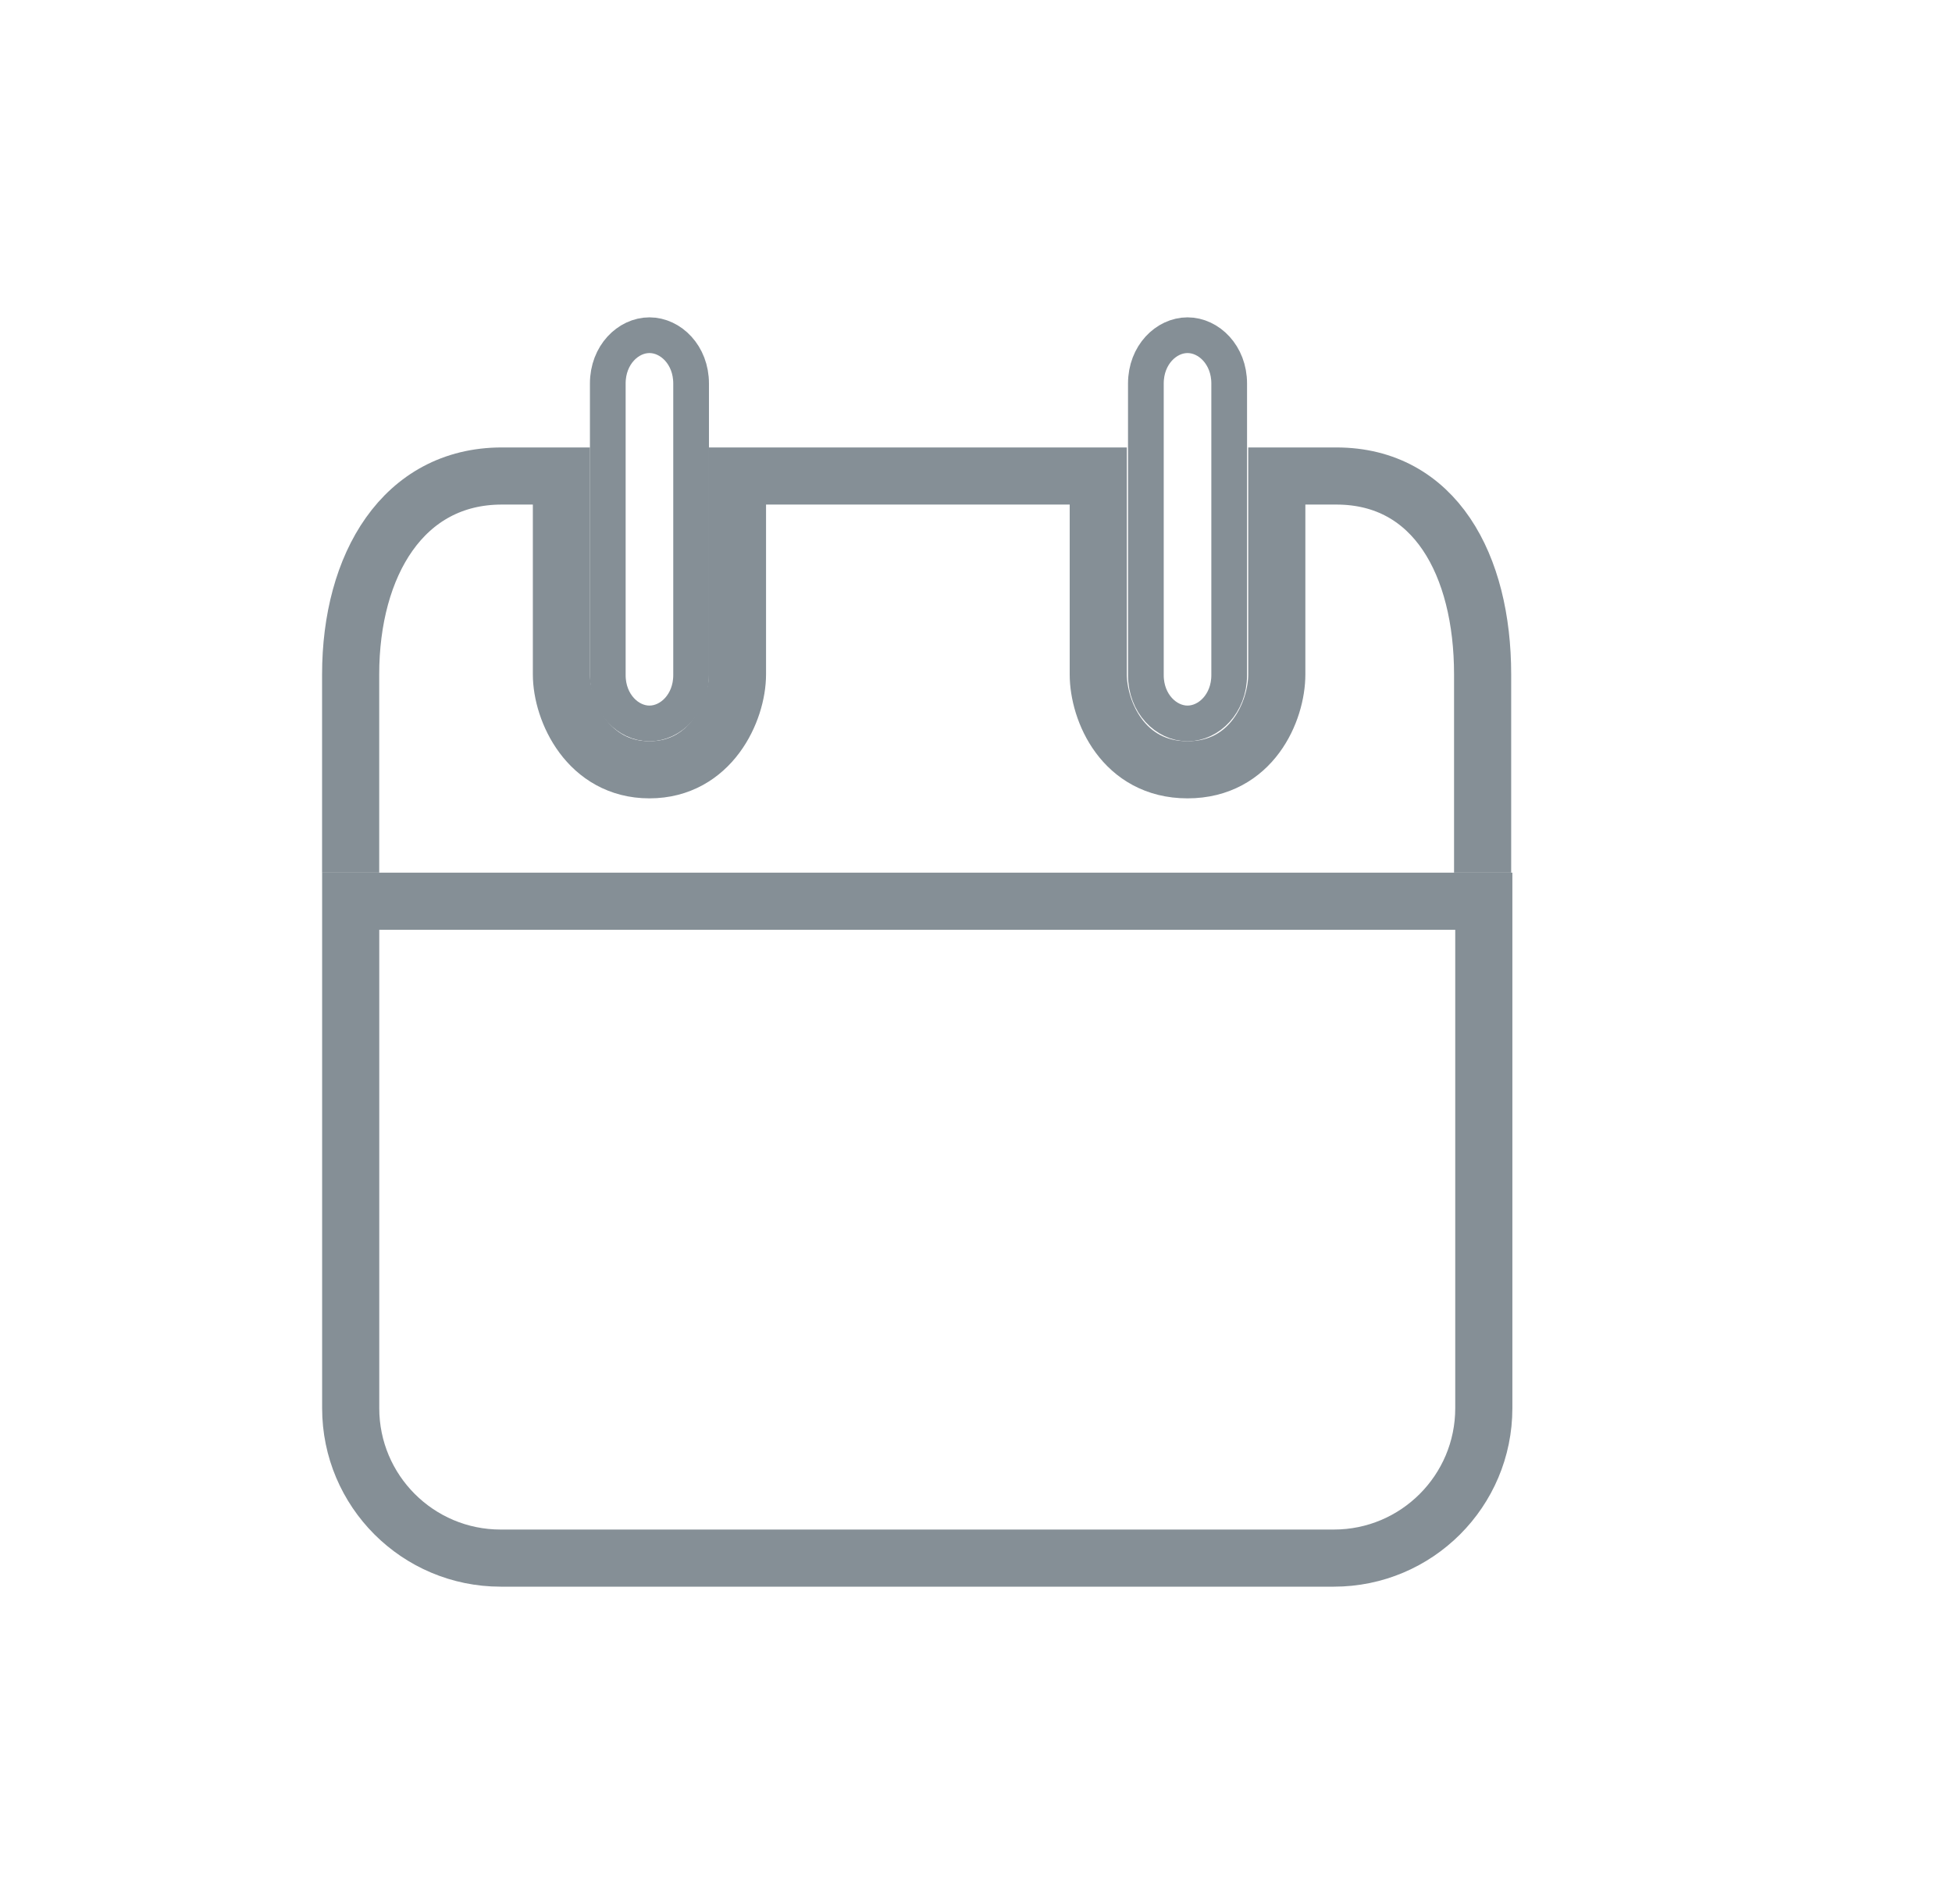 <svg width="41" height="40" viewBox="0 0 41 40" fill="none" xmlns="http://www.w3.org/2000/svg">
<path d="M7.366 29.583V18.933H31.166L31.166 29.583C31.166 31.323 29.756 32.733 28.016 32.733H10.516C8.776 32.733 7.366 31.323 7.366 29.583Z" stroke="#858F96" stroke-width="1.2"/>
<path d="M7.365 18.333V16.25V14.167C7.365 11.866 8.47 10 10.541 10H11.792V14.167C11.792 14.934 12.352 16.172 13.641 16.172C14.93 16.172 15.49 14.934 15.49 14.167V10H23.068V14.167C23.068 14.934 23.589 16.172 24.943 16.172C26.297 16.172 26.818 14.934 26.818 14.167C26.818 13.4 26.818 10 26.818 10H28.068C30.139 10 31.141 11.866 31.141 14.167V18.333" stroke="#858F96" stroke-width="1.2"/>
<path d="M13.641 15.198C13.194 15.198 12.766 14.782 12.766 14.184V8.056C12.766 7.457 13.194 7.042 13.641 7.042C14.088 7.042 14.516 7.457 14.516 8.056V14.184C14.516 14.782 14.088 15.198 13.641 15.198ZM24.943 15.198C24.496 15.198 24.068 14.782 24.068 14.184V8.056C24.068 7.457 24.496 7.042 24.943 7.042C25.39 7.042 25.818 7.457 25.818 8.056V14.184C25.818 14.782 25.39 15.198 24.943 15.198Z" stroke="#858F96" stroke-width="0.75"/>
</svg>
